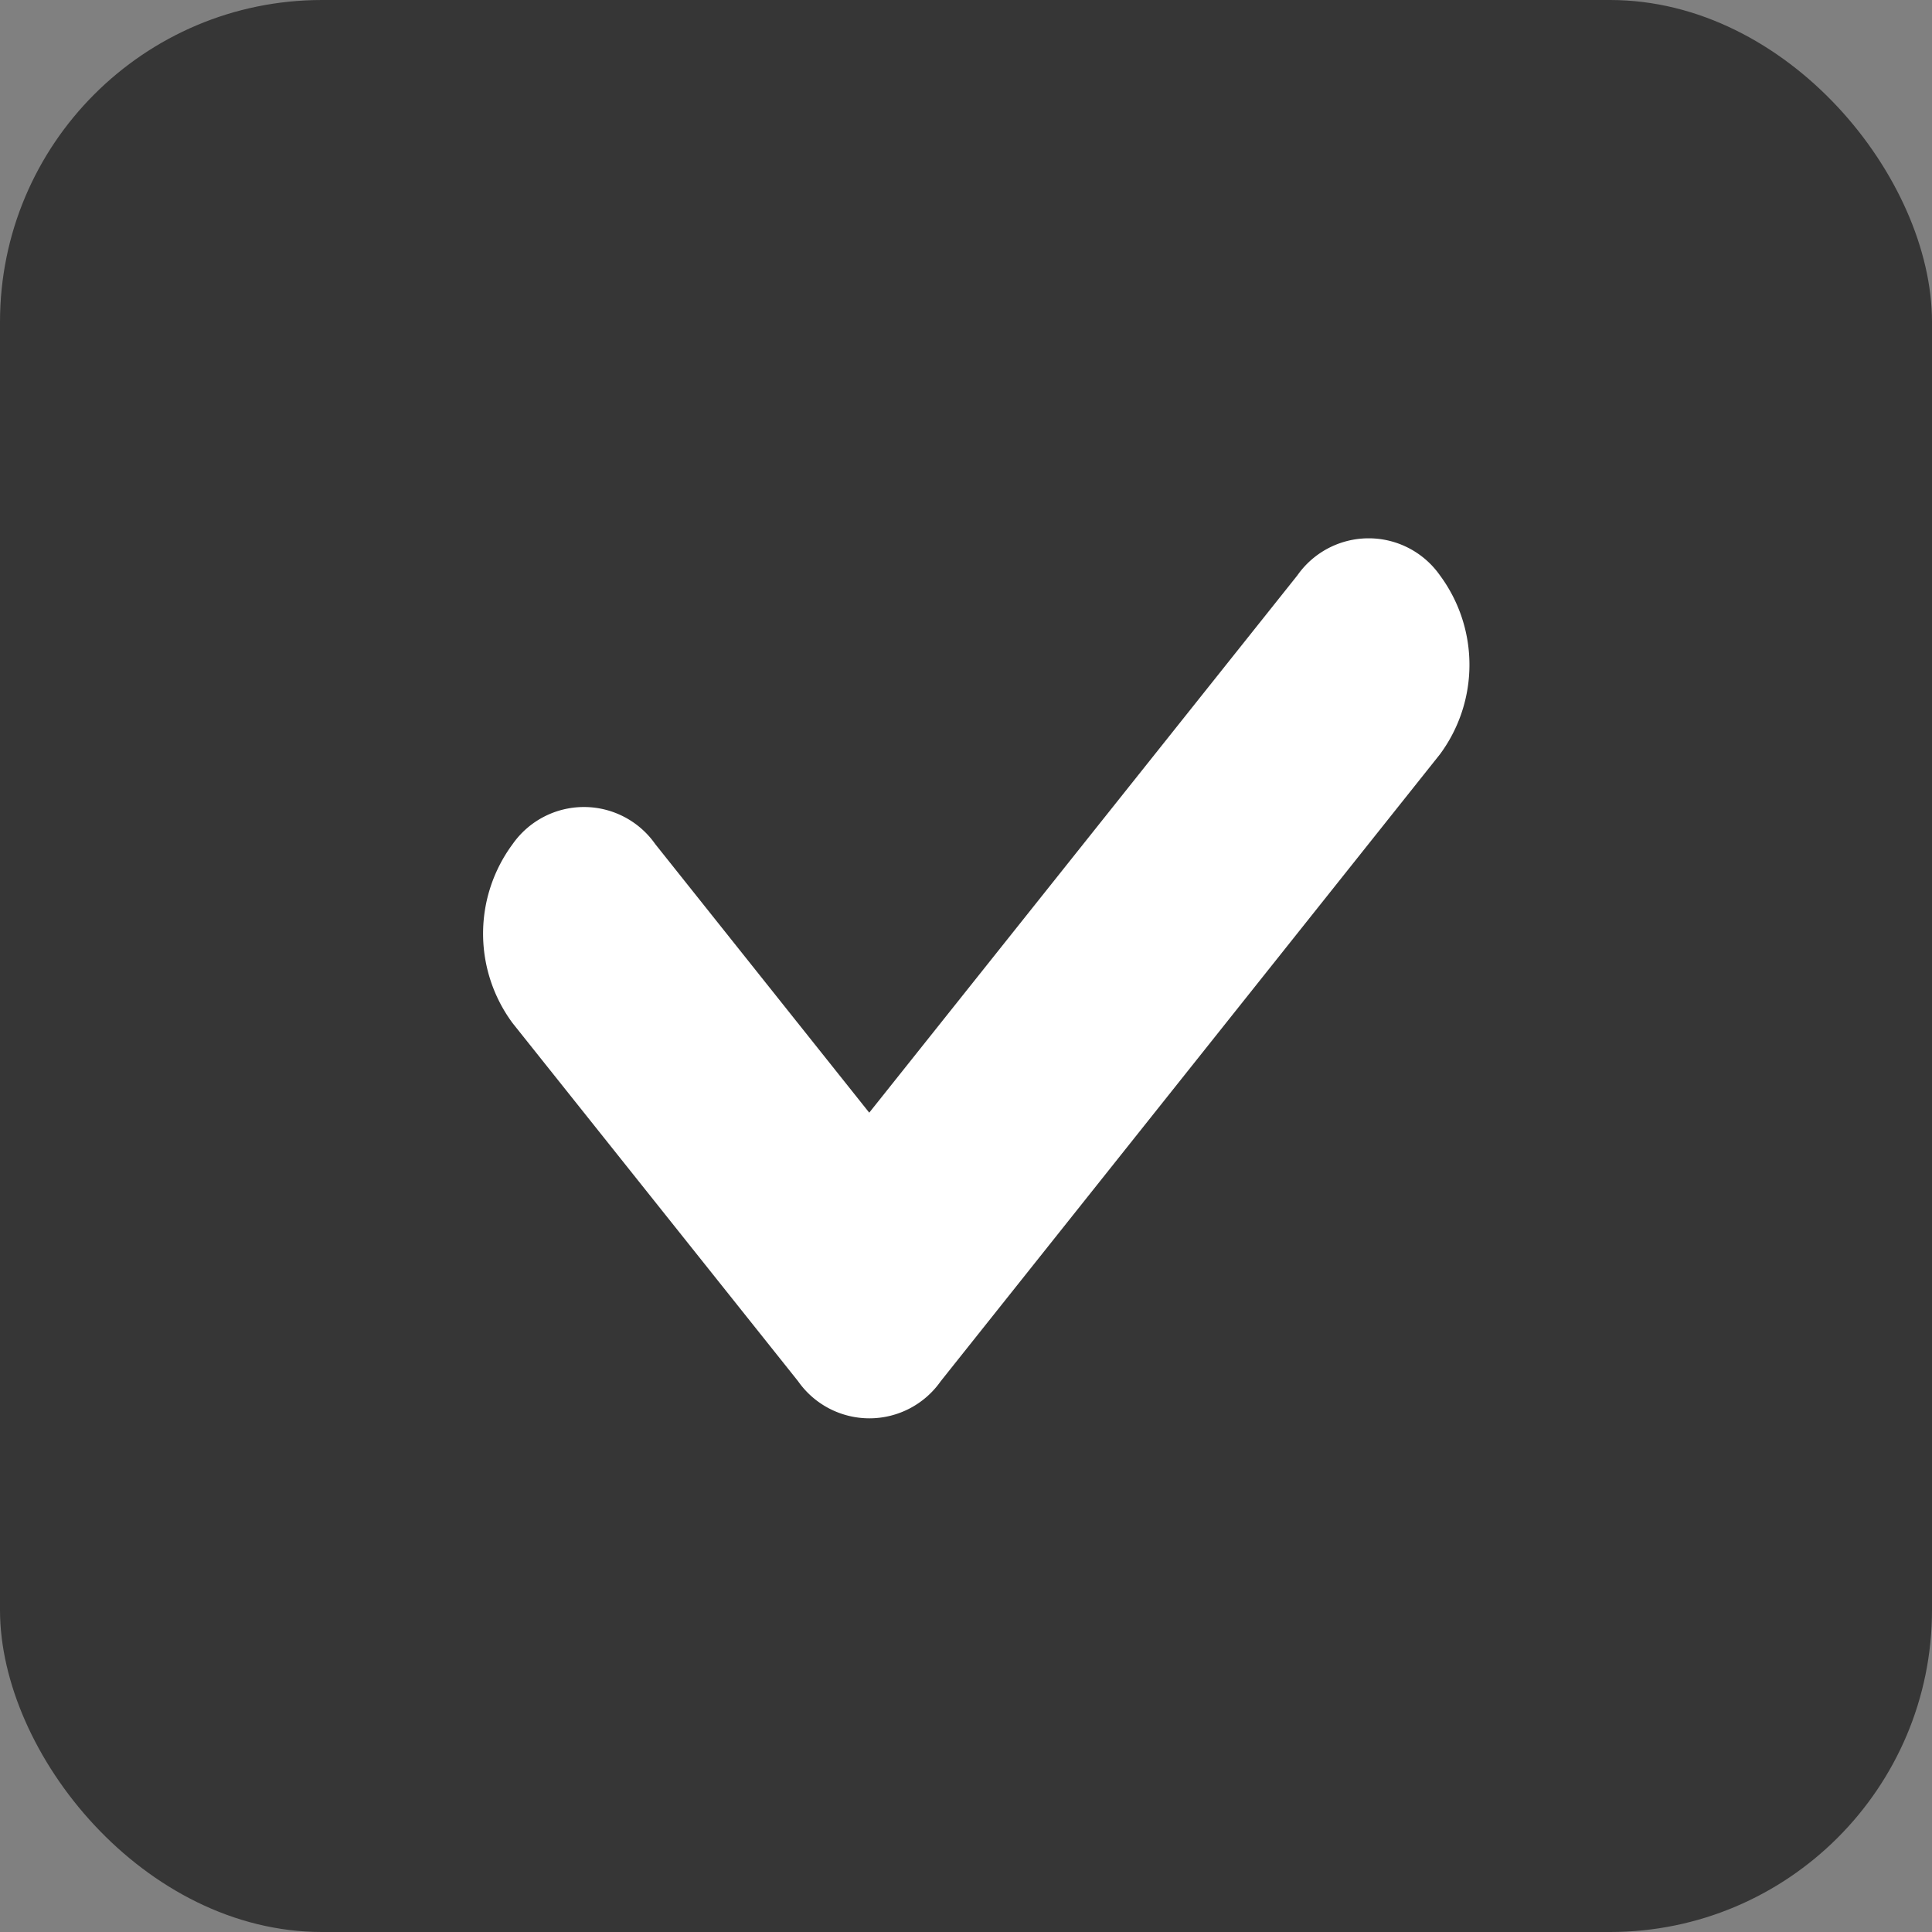 <svg xmlns="http://www.w3.org/2000/svg" width="12" height="12" viewBox="0 0 12 12">
  <rect x="0" y="0" width="12" height="12" fill="#808080" stroke="none"/>
  <g id="그룹_3018" data-name="그룹 3018" transform="translate(-30 -397)">
    <g id="그룹_3017" data-name="그룹 3017">
      <rect id="사각형_2286" data-name="사각형 2286" width="12" height="12" rx="2" transform="translate(30 397)" fill="#363636"/>
    </g>
    <path id="패스_387" data-name="패스 387" d="M34.387,34.331a.541.541,0,0,0-.886,0l-2.659,3.337L29.513,36a.541.541,0,0,0-.886,0,.934.934,0,0,0,0,1.112L30.4,39.336a.541.541,0,0,0,.886,0l3.1-3.893A.934.934,0,0,0,34.387,34.331Z" transform="translate(4.557 366.243)" fill="#fff"/>
  </g>
</svg>
